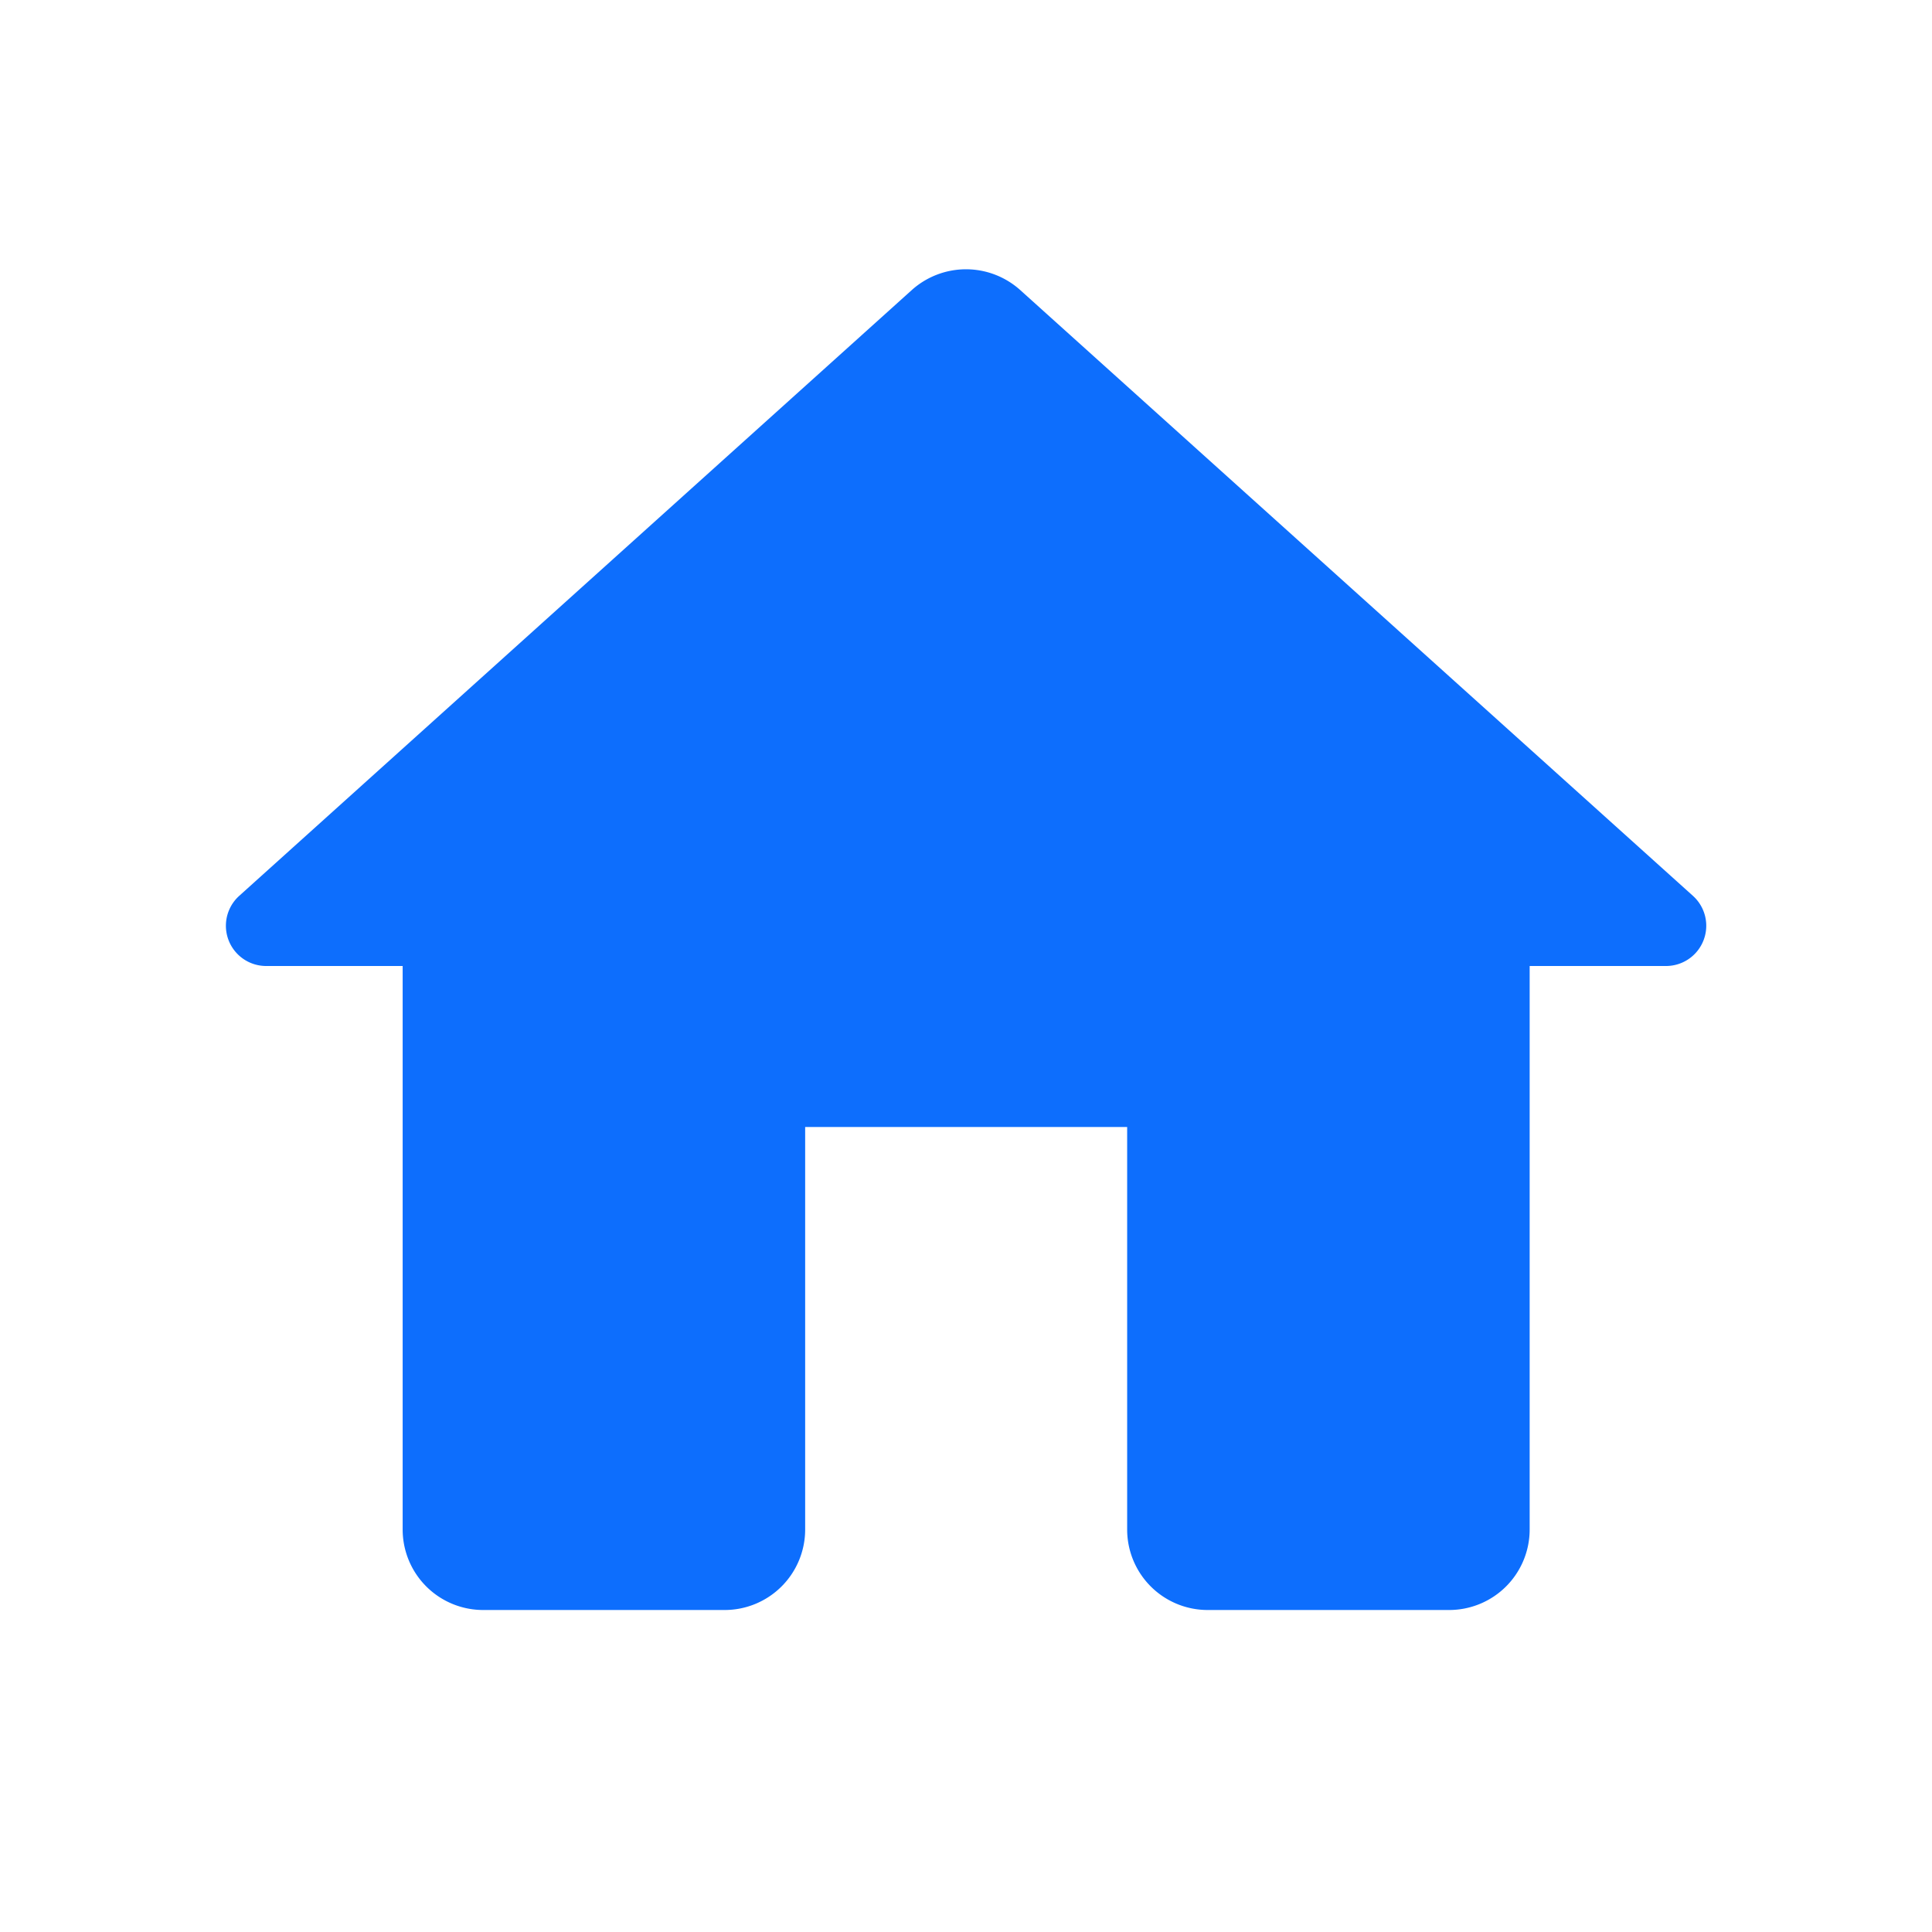 <svg xmlns="http://www.w3.org/2000/svg" width="24" height="24" viewBox="0 0 24 24"><path d="M7.2,15.655v-5h4v5a1,1,0,0,0,1,1h3a1,1,0,0,0,1-1v-7h1.7a.5.5,0,0,0,.33-.87L9.868.255a1.008,1.008,0,0,0-1.34,0L.168,7.785a.5.5,0,0,0,.33.87H2.2v7a1,1,0,0,0,1,1h3A1,1,0,0,0,7.2,15.655Z" transform="translate(2.802 3.345)" fill="#0d6efd"/></svg>